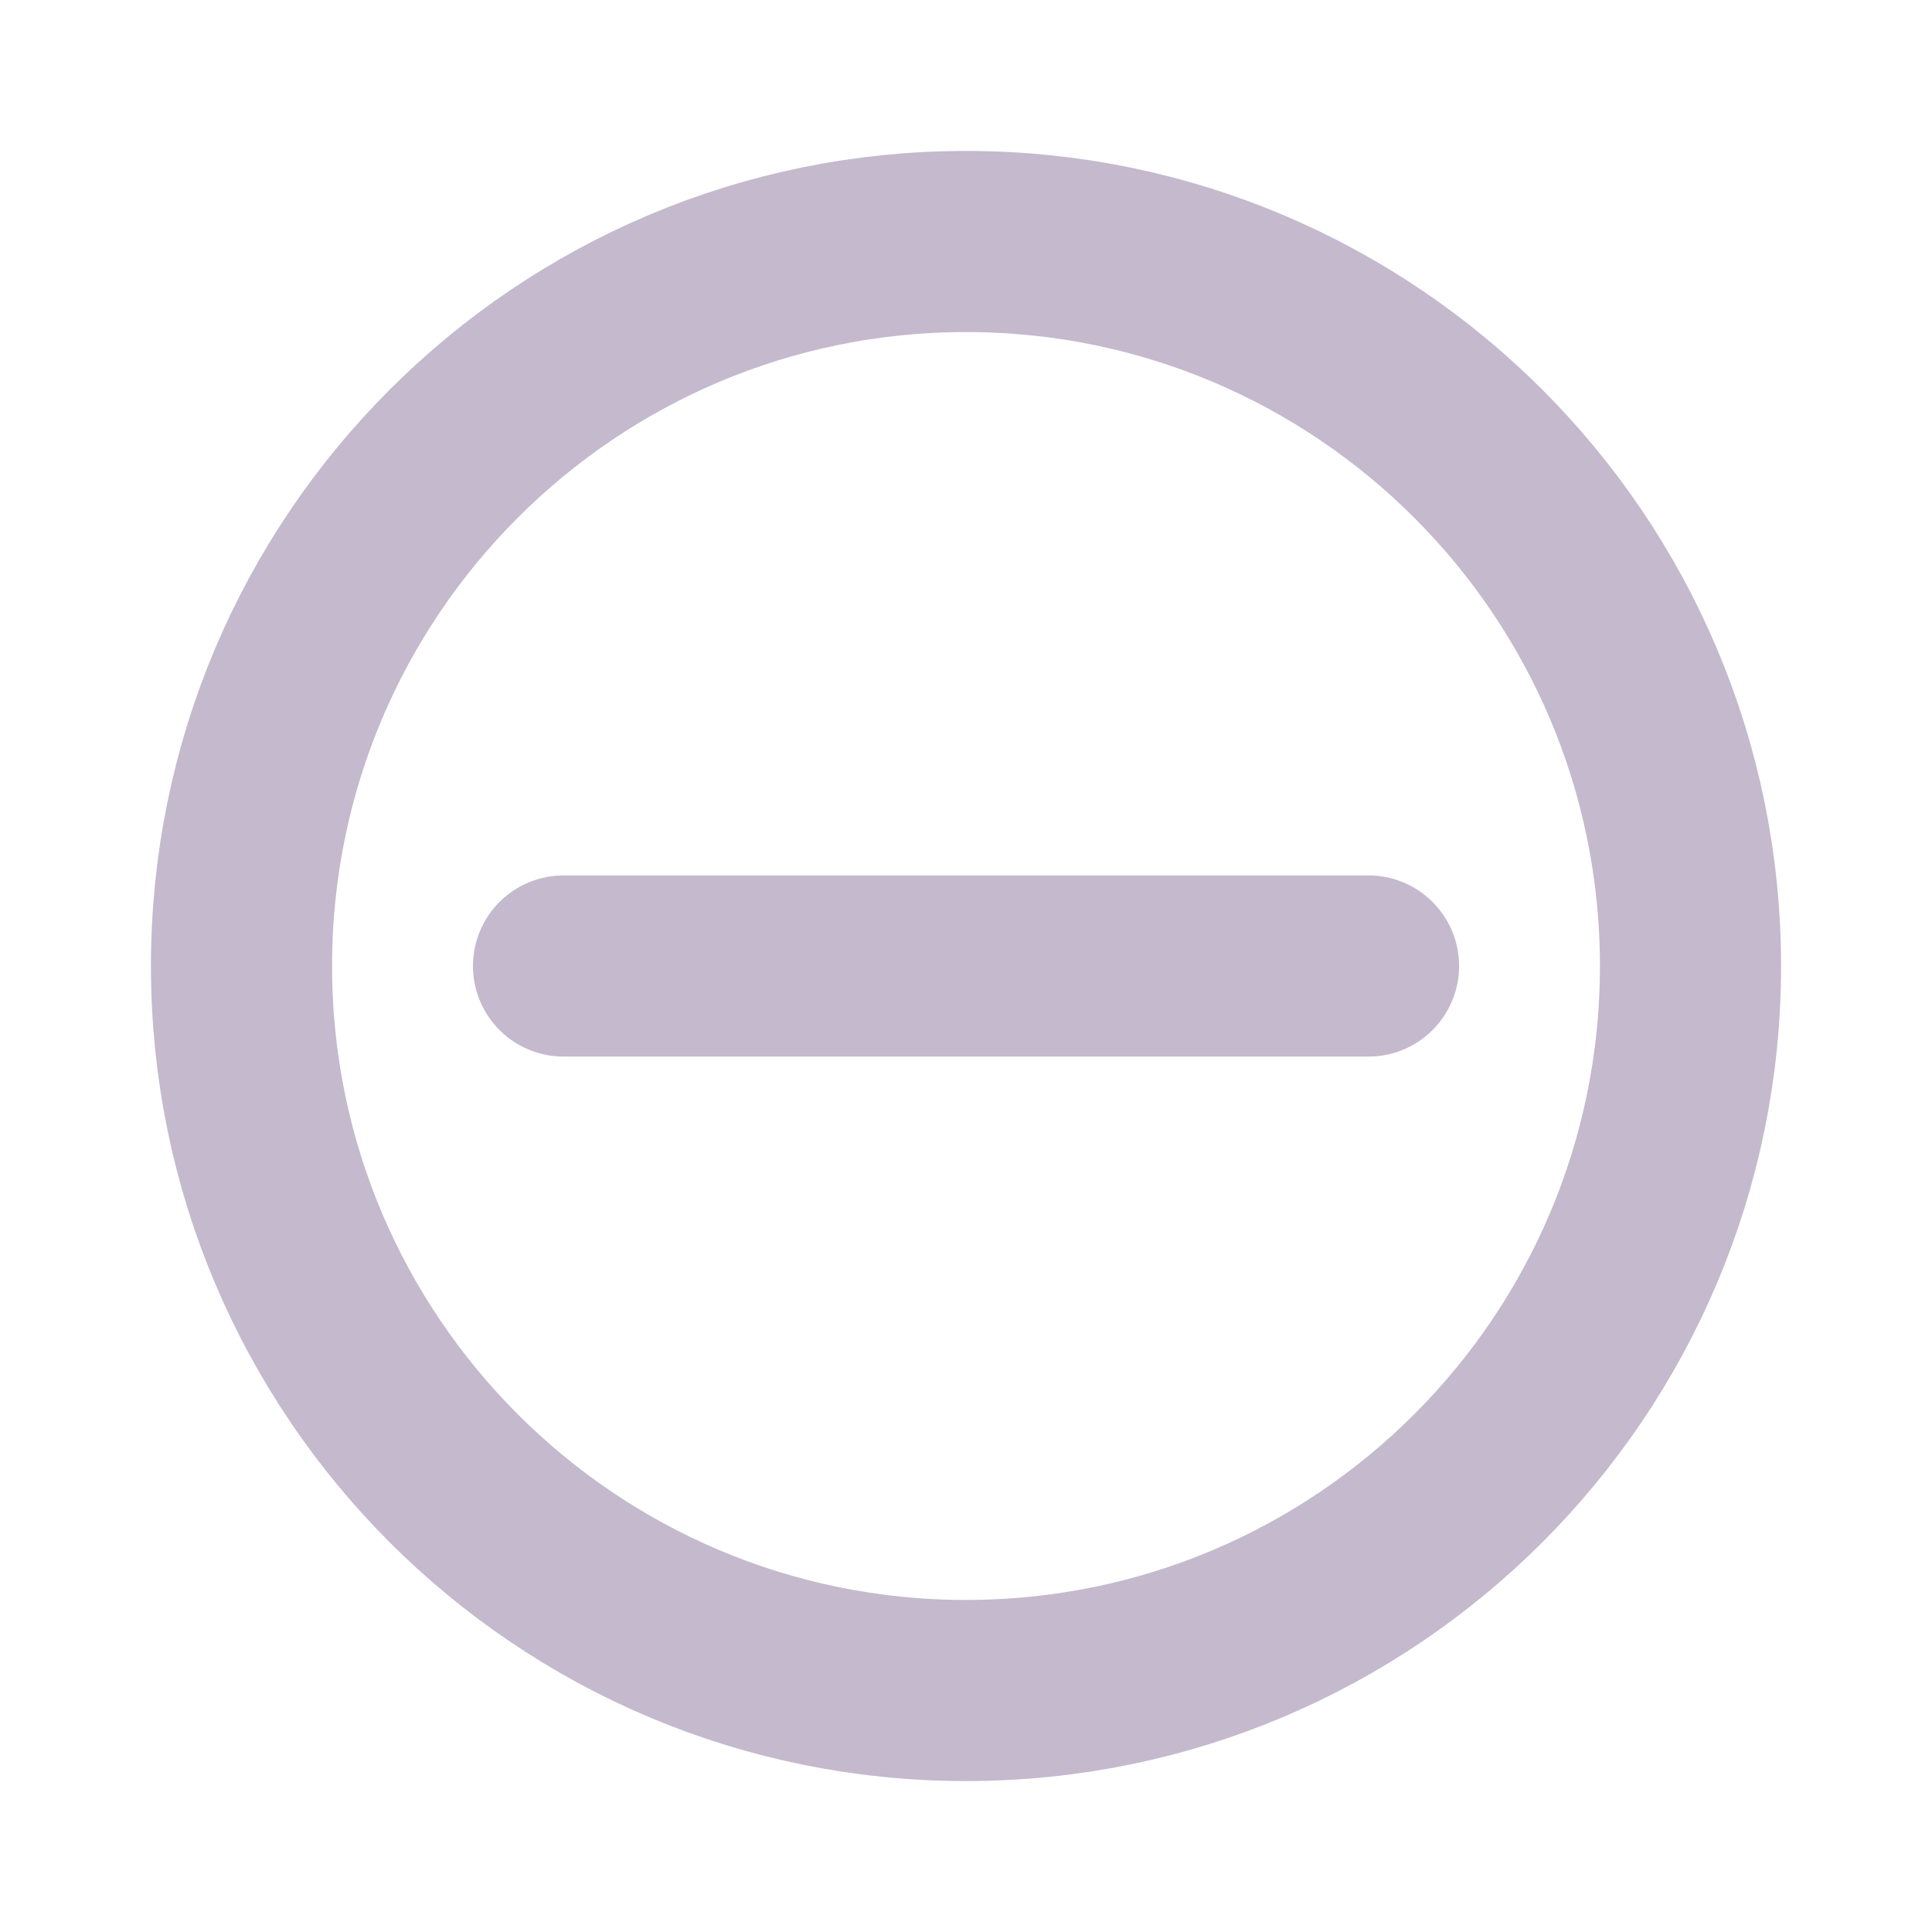 <svg width="32" height="32" viewBox="0 0 32 32" fill="none" xmlns="http://www.w3.org/2000/svg">
    <path fill-rule="evenodd" clip-rule="evenodd" d="M16 9.333V22.667V9.333Z" fill="#C4C4C4"/>
    <path d="M22.667 16H9.334" stroke="#3B1657" stroke-opacity="0.3" stroke-width="3" stroke-linecap="round" stroke-linejoin="round"/>
    <path fill-rule="evenodd" clip-rule="evenodd" d="M16 28C9.373 28 4 22.627 4 16C4 9.373 9.373 4 16 4C22.627 4 28 9.373 28 16C28 22.627 22.627 28 16 28Z" stroke="#3B1657" stroke-opacity="0.3" stroke-width="3" stroke-linecap="round" stroke-linejoin="round"/>
</svg>
